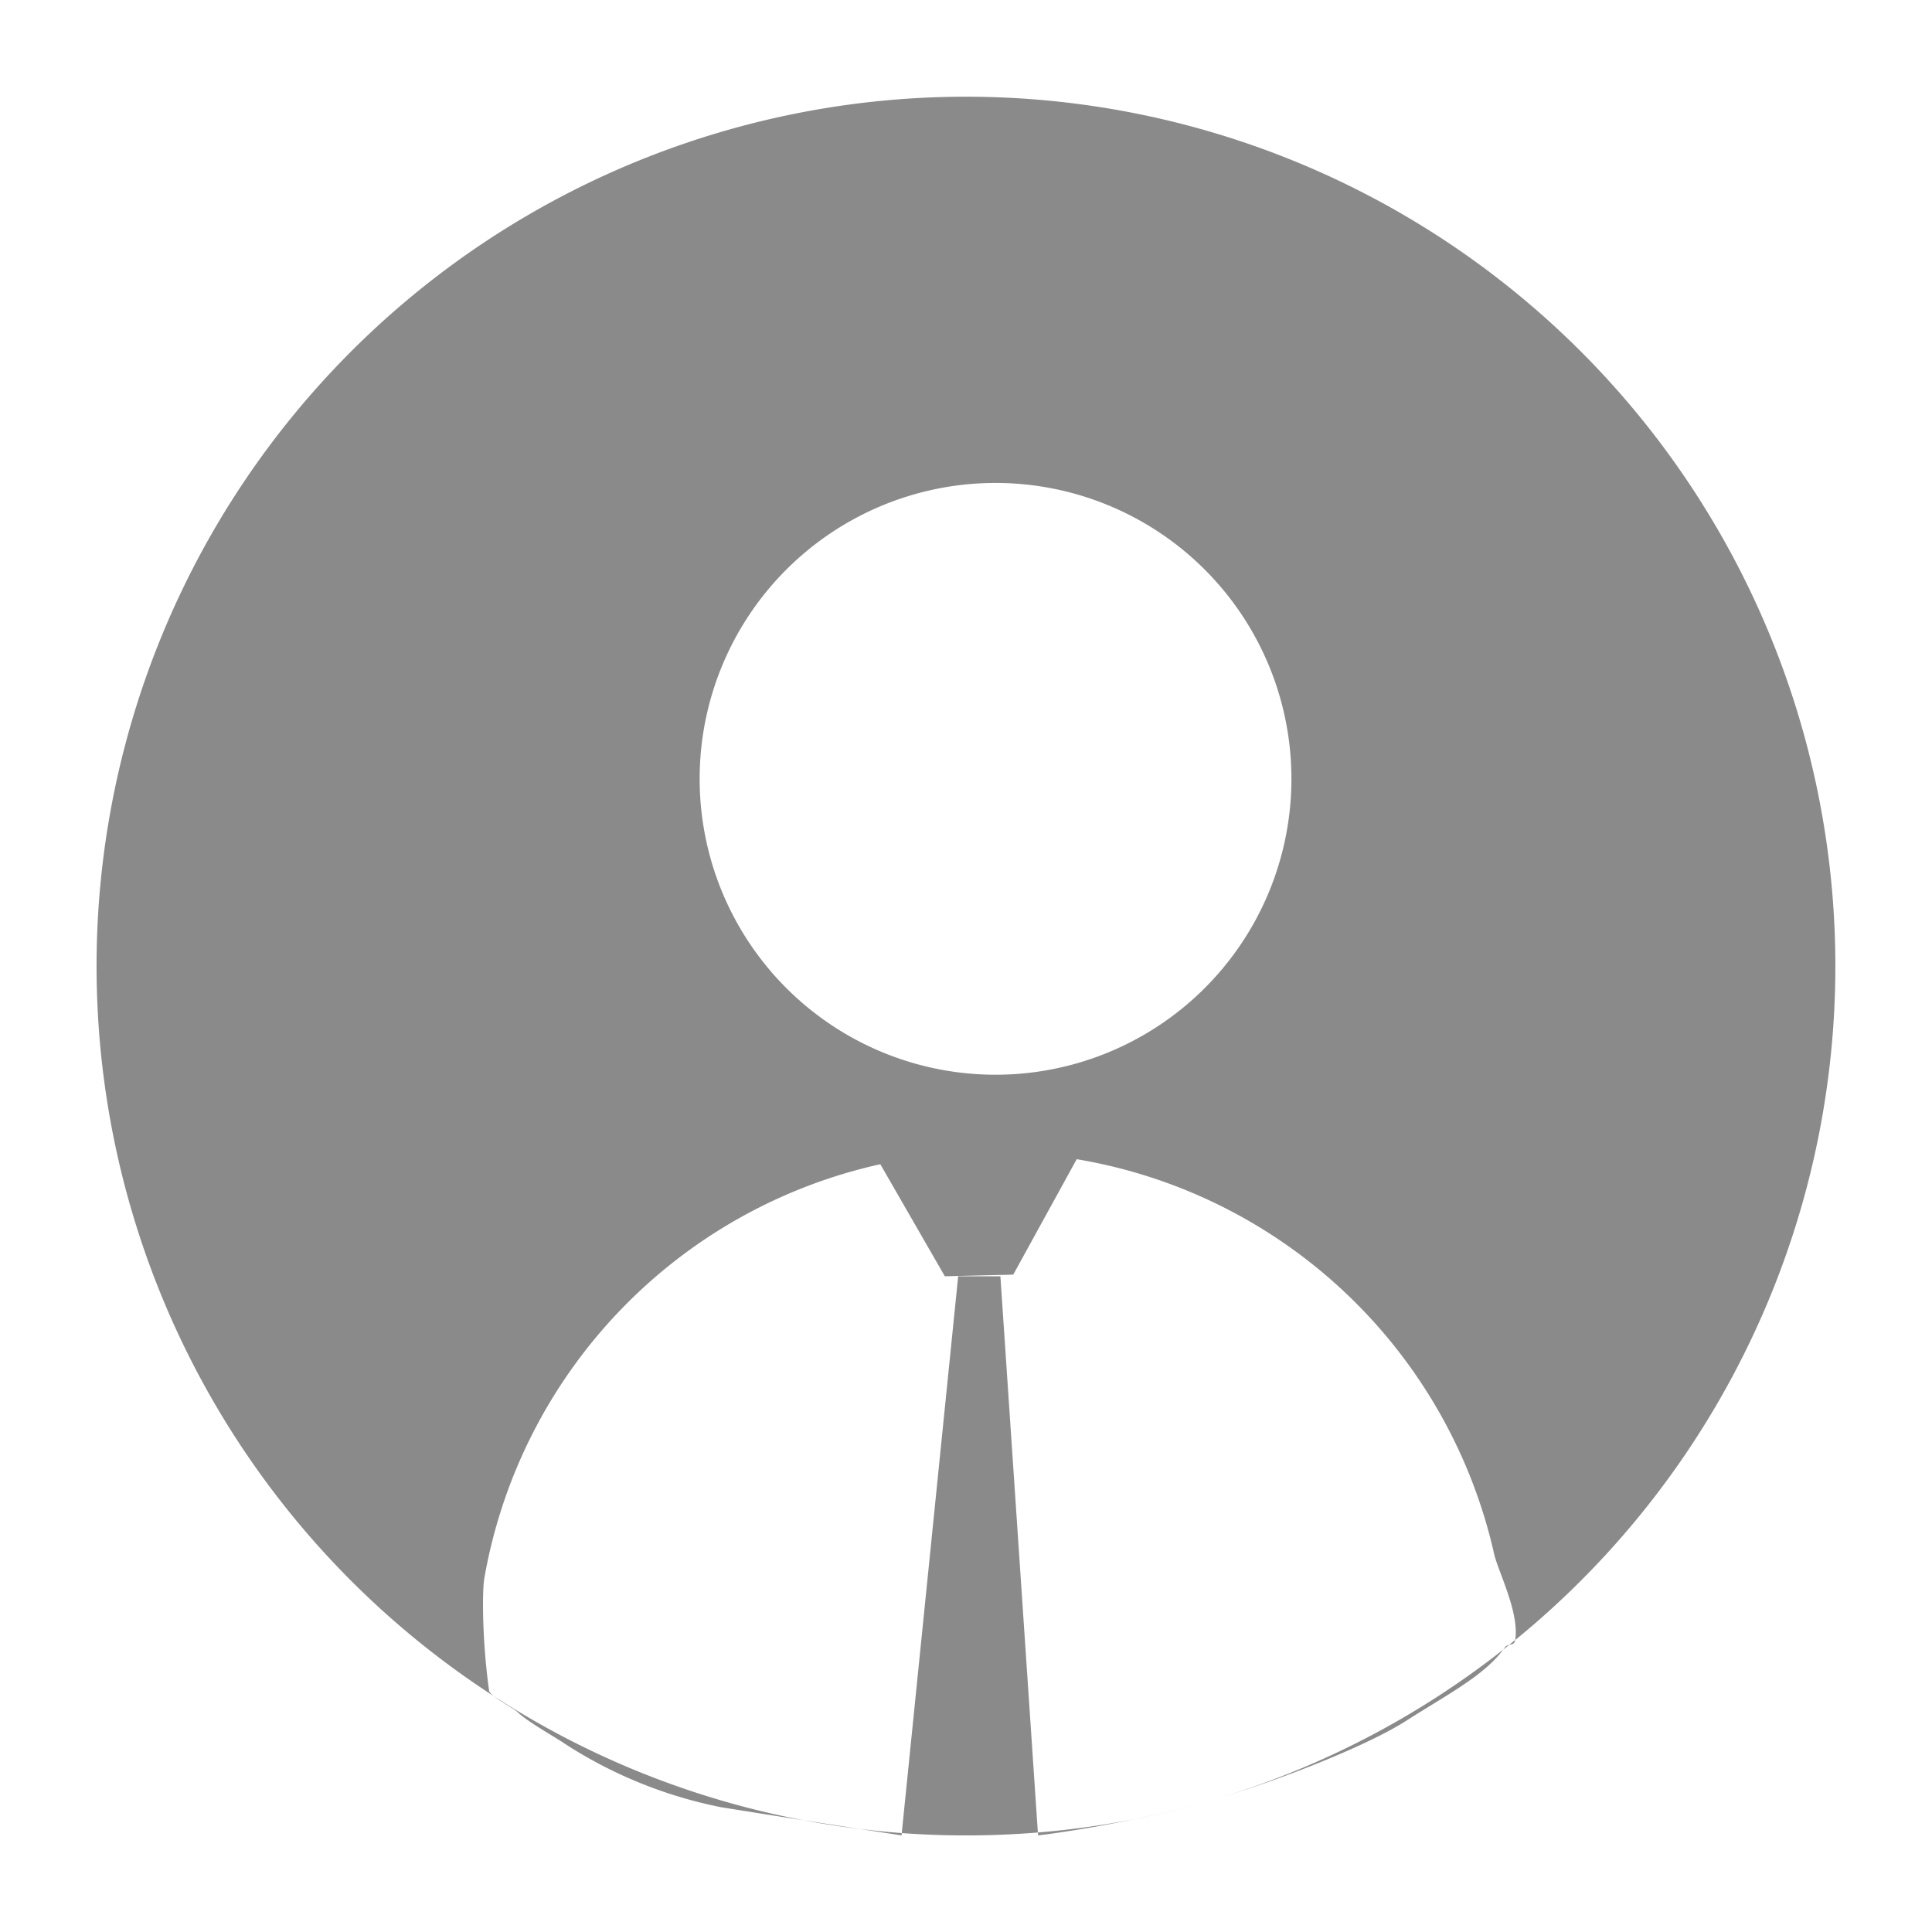 <?xml version="1.0" standalone="no"?><!DOCTYPE svg PUBLIC "-//W3C//DTD SVG 1.1//EN" "http://www.w3.org/Graphics/SVG/1.1/DTD/svg11.dtd"><svg t="1574149895493" class="icon" viewBox="0 0 1024 1024" version="1.1" xmlns="http://www.w3.org/2000/svg" p-id="48130" xmlns:xlink="http://www.w3.org/1999/xlink" width="64" height="64"><defs><style type="text/css"></style></defs><path d="M550.093 971.264a466.995 466.995 0 0 1-72.141 0.307L477.85 972.8l-22.579-3.482a459.878 459.878 0 0 1-29.184-4.506 14018.56 14018.56 0 0 1-43.674-6.912 236.851 236.851 0 0 1-81.715-32.819c-8.499-5.734-20.838-12.288-26.778-17.971-1.536-1.382-8.346-5.12-12.134-8.09a460.8 460.8 0 1 1 541.286-29.747l-0.051 0.358c-0.358 1.741-1.69 1.843-3.072 2.15a462.848 462.848 0 0 1-3.226 2.56c-10.291 13.978-30.822 24.474-51.2 37.581-19.098 12.288-61.696 29.594-97.178 40.397a457.472 457.472 0 0 1-43.52 11.11c-31.027 6.656-54.63 9.37-54.63 9.37l-0.102-1.536z m0 0a460.493 460.493 0 0 0 98.253-18.944 459.571 459.571 0 0 0 148.378-77.978 42.854 42.854 0 0 0 0.768-1.024c0.614-1.024 1.536-1.28 2.406-1.536l3.174-2.56c2.406-14.336-9.216-36.864-11.11-45.414A272.998 272.998 0 0 0 570.675 614.4l-33.638 61.184-36.25 0.87-34.202-59.392a272.947 272.947 0 0 0-209.92 219.648c-1.075 6.4-1.229 32.051 2.56 59.392 0.102 0.717 1.126 1.792 2.56 2.918a458.086 458.086 0 0 0 164.352 65.792l29.133 4.506c7.526 0.922 15.104 1.69 22.682 2.253l29.901-295.117h22.374l19.866 294.81z m-25.293-401.664a156.826 156.826 0 1 0 0-313.6 156.826 156.826 0 0 0 0 313.6z" p-id="48131" fill="#8a8a8a"></path></svg>